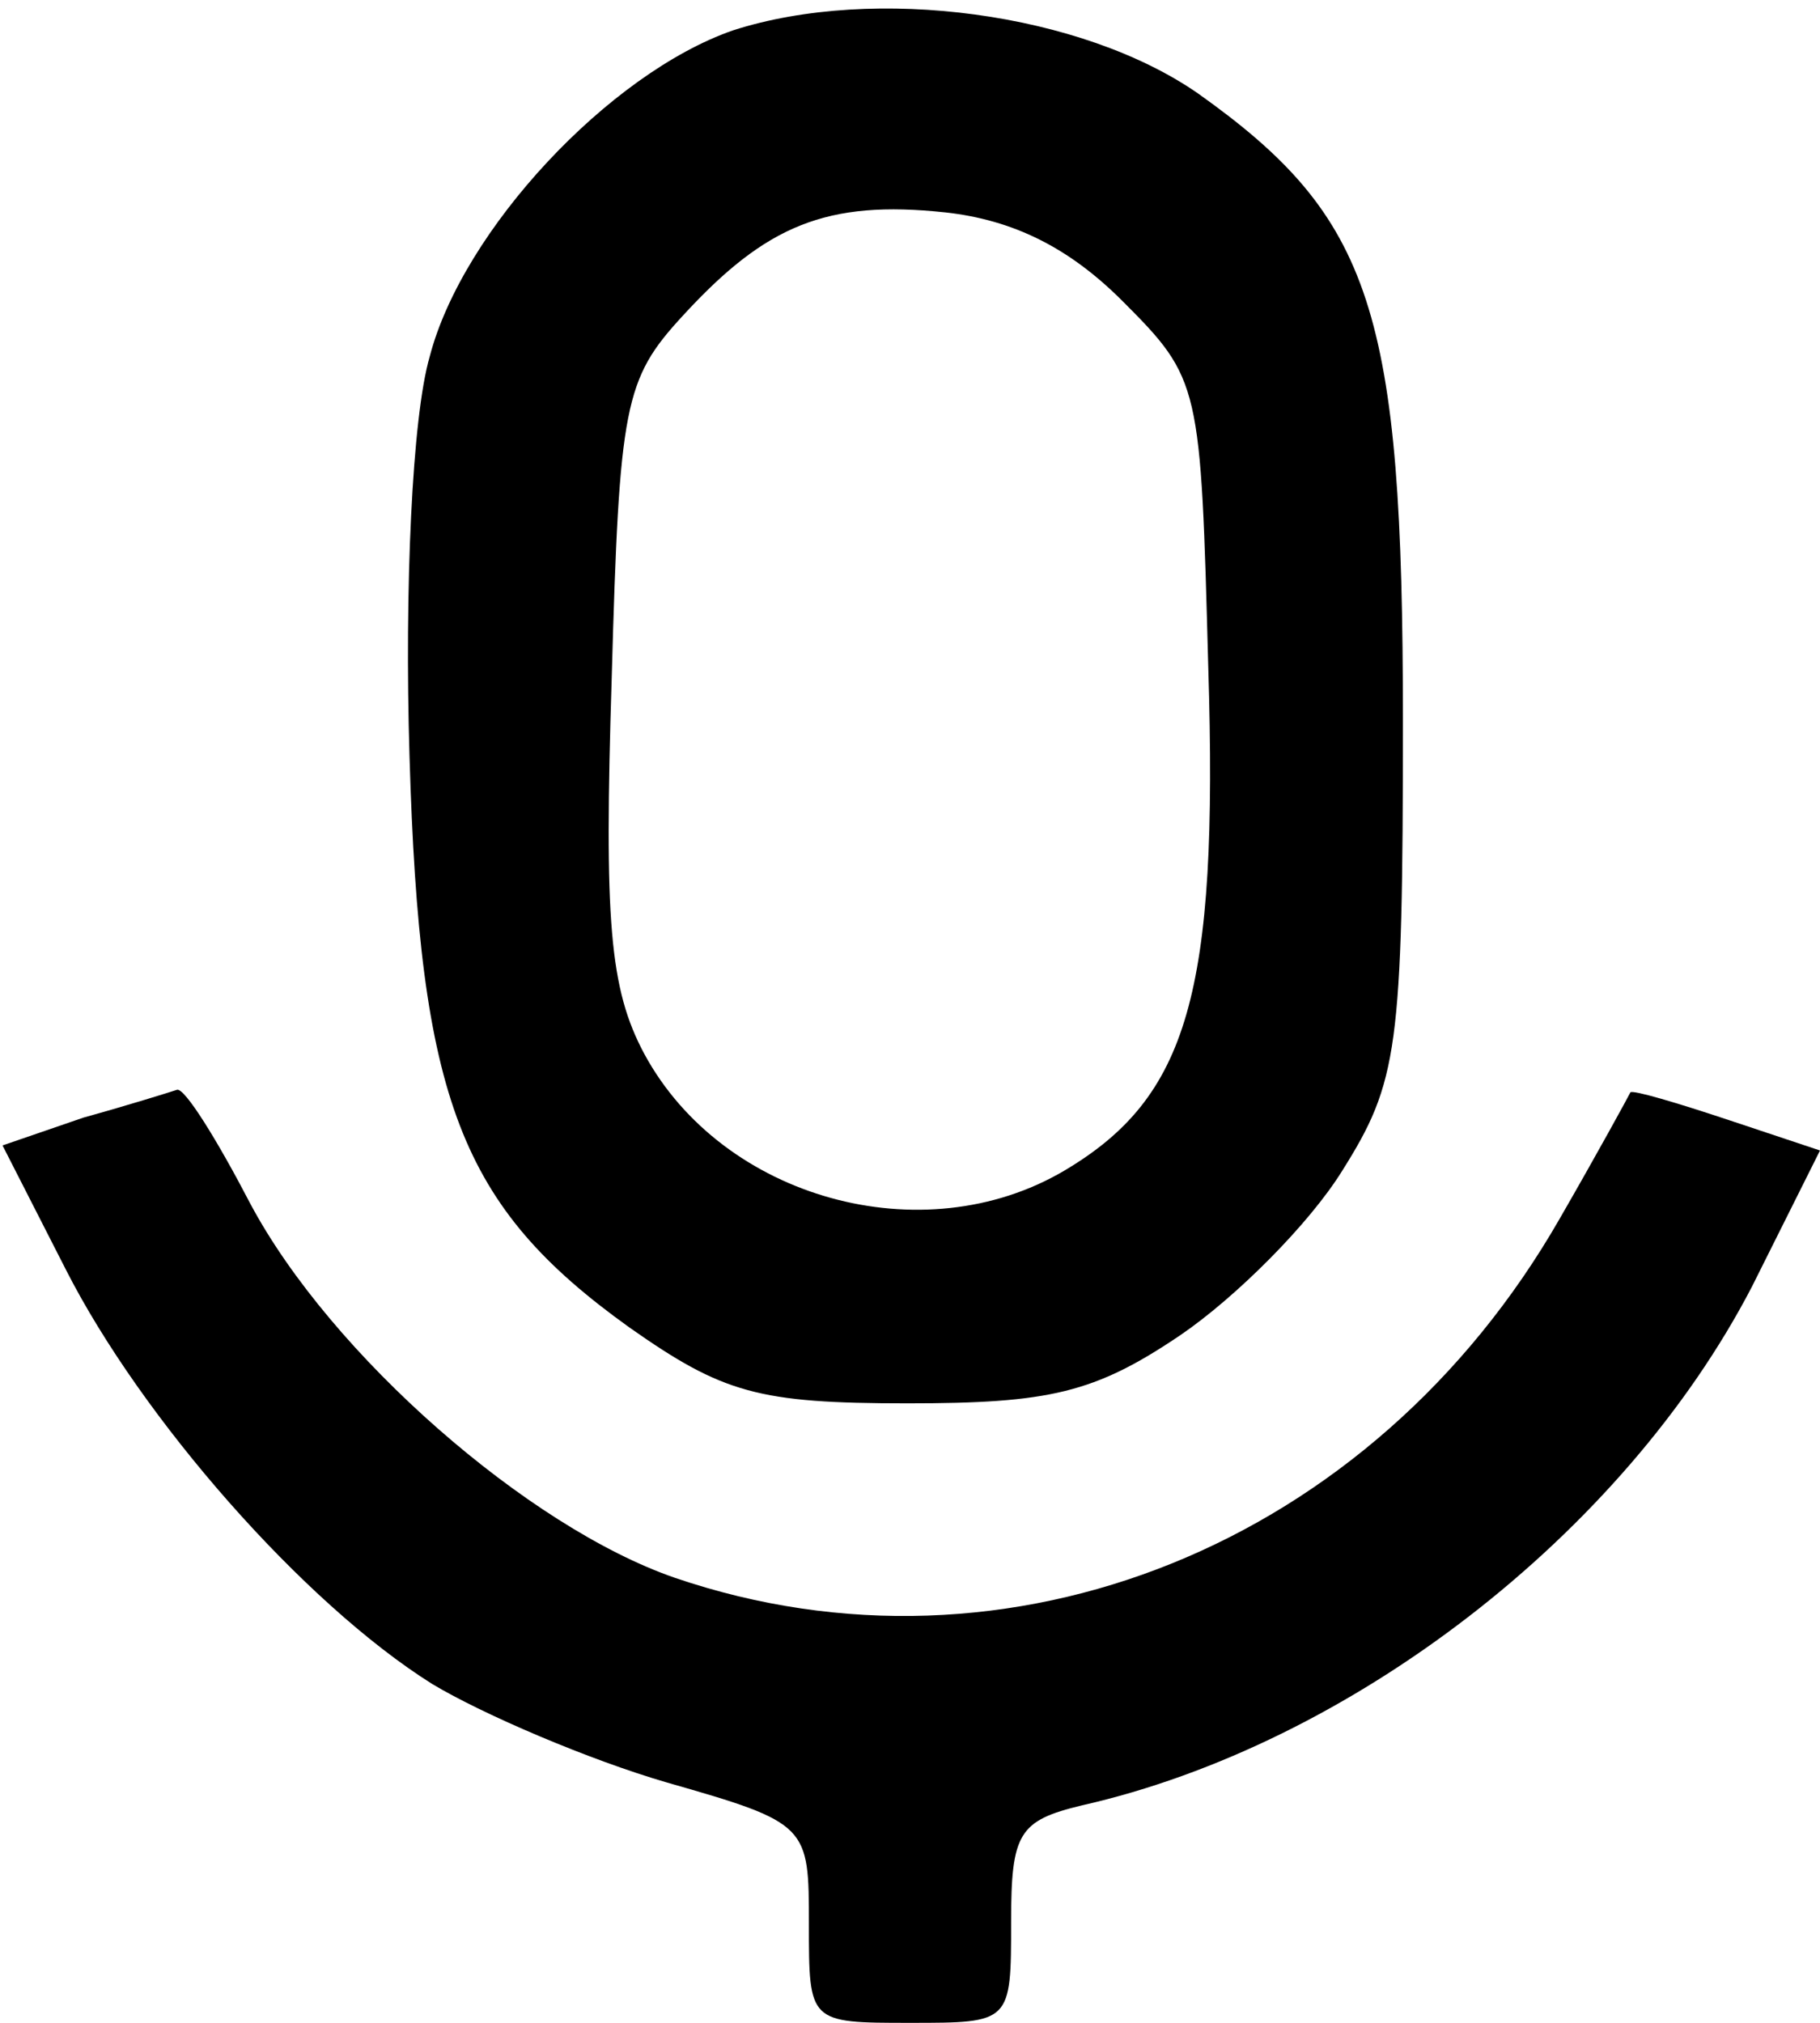 <?xml version="1.0" standalone="no"?>
<!DOCTYPE svg PUBLIC "-//W3C//DTD SVG 20010904//EN" "http://www.w3.org/TR/2001/REC-SVG-20010904/DTD/svg10.dtd">
<svg
    version="1.0"
    xmlns="http://www.w3.org/2000/svg"
    width="72pt"
    height="80pt"
    viewBox="0 0 72 80"
    preserveAspectRatio="xMidYMid meet"
>
    <g
        transform="translate(0,80) scale(0.1,-0.1)"
        fill="currentColor"
        stroke="none"
    >
        <path
            d="M290 788 c-49 -17 -107 -79 -120 -129 -7 -24 -10 -92 -8 -158 4 -136
20 -178 87 -226 37 -26 51 -30 110 -30 56 0 74 4 108 27 22 15 51 44 64 65 22
35 24 48 24 178 0 162 -12 199 -81 248 -46 32 -128 43 -184 25z m154 -107 c31
-31 31 -33 34 -145 4 -129 -8 -170 -57 -199 -56 -33 -135 -11 -166 46 -14 26
-16 53 -13 149 3 108 5 118 28 143 33 36 57 46 104 41 27 -3 49 -14 70 -35z"
        />
        <path
            d="M33 358 l-32 -11 25 -49 c30 -59 94 -132 145 -164 20 -12 62 -30 93
-39 56 -16 56 -17 56 -56 0 -39 0 -39 40 -39 40 0 40 0 40 40 0 35 3 40 28 46
106 24 214 107 265 205 l27 54 -36 12 c-21 7 -38 12 -39 11 -1 -2 -13 -24 -28
-50 -74 -129 -218 -187 -350 -142 -58 20 -136 88 -168 148 -13 25 -26 46 -29
45 -3 -1 -19 -6 -37 -11z"
        />
    </g>
</svg>
